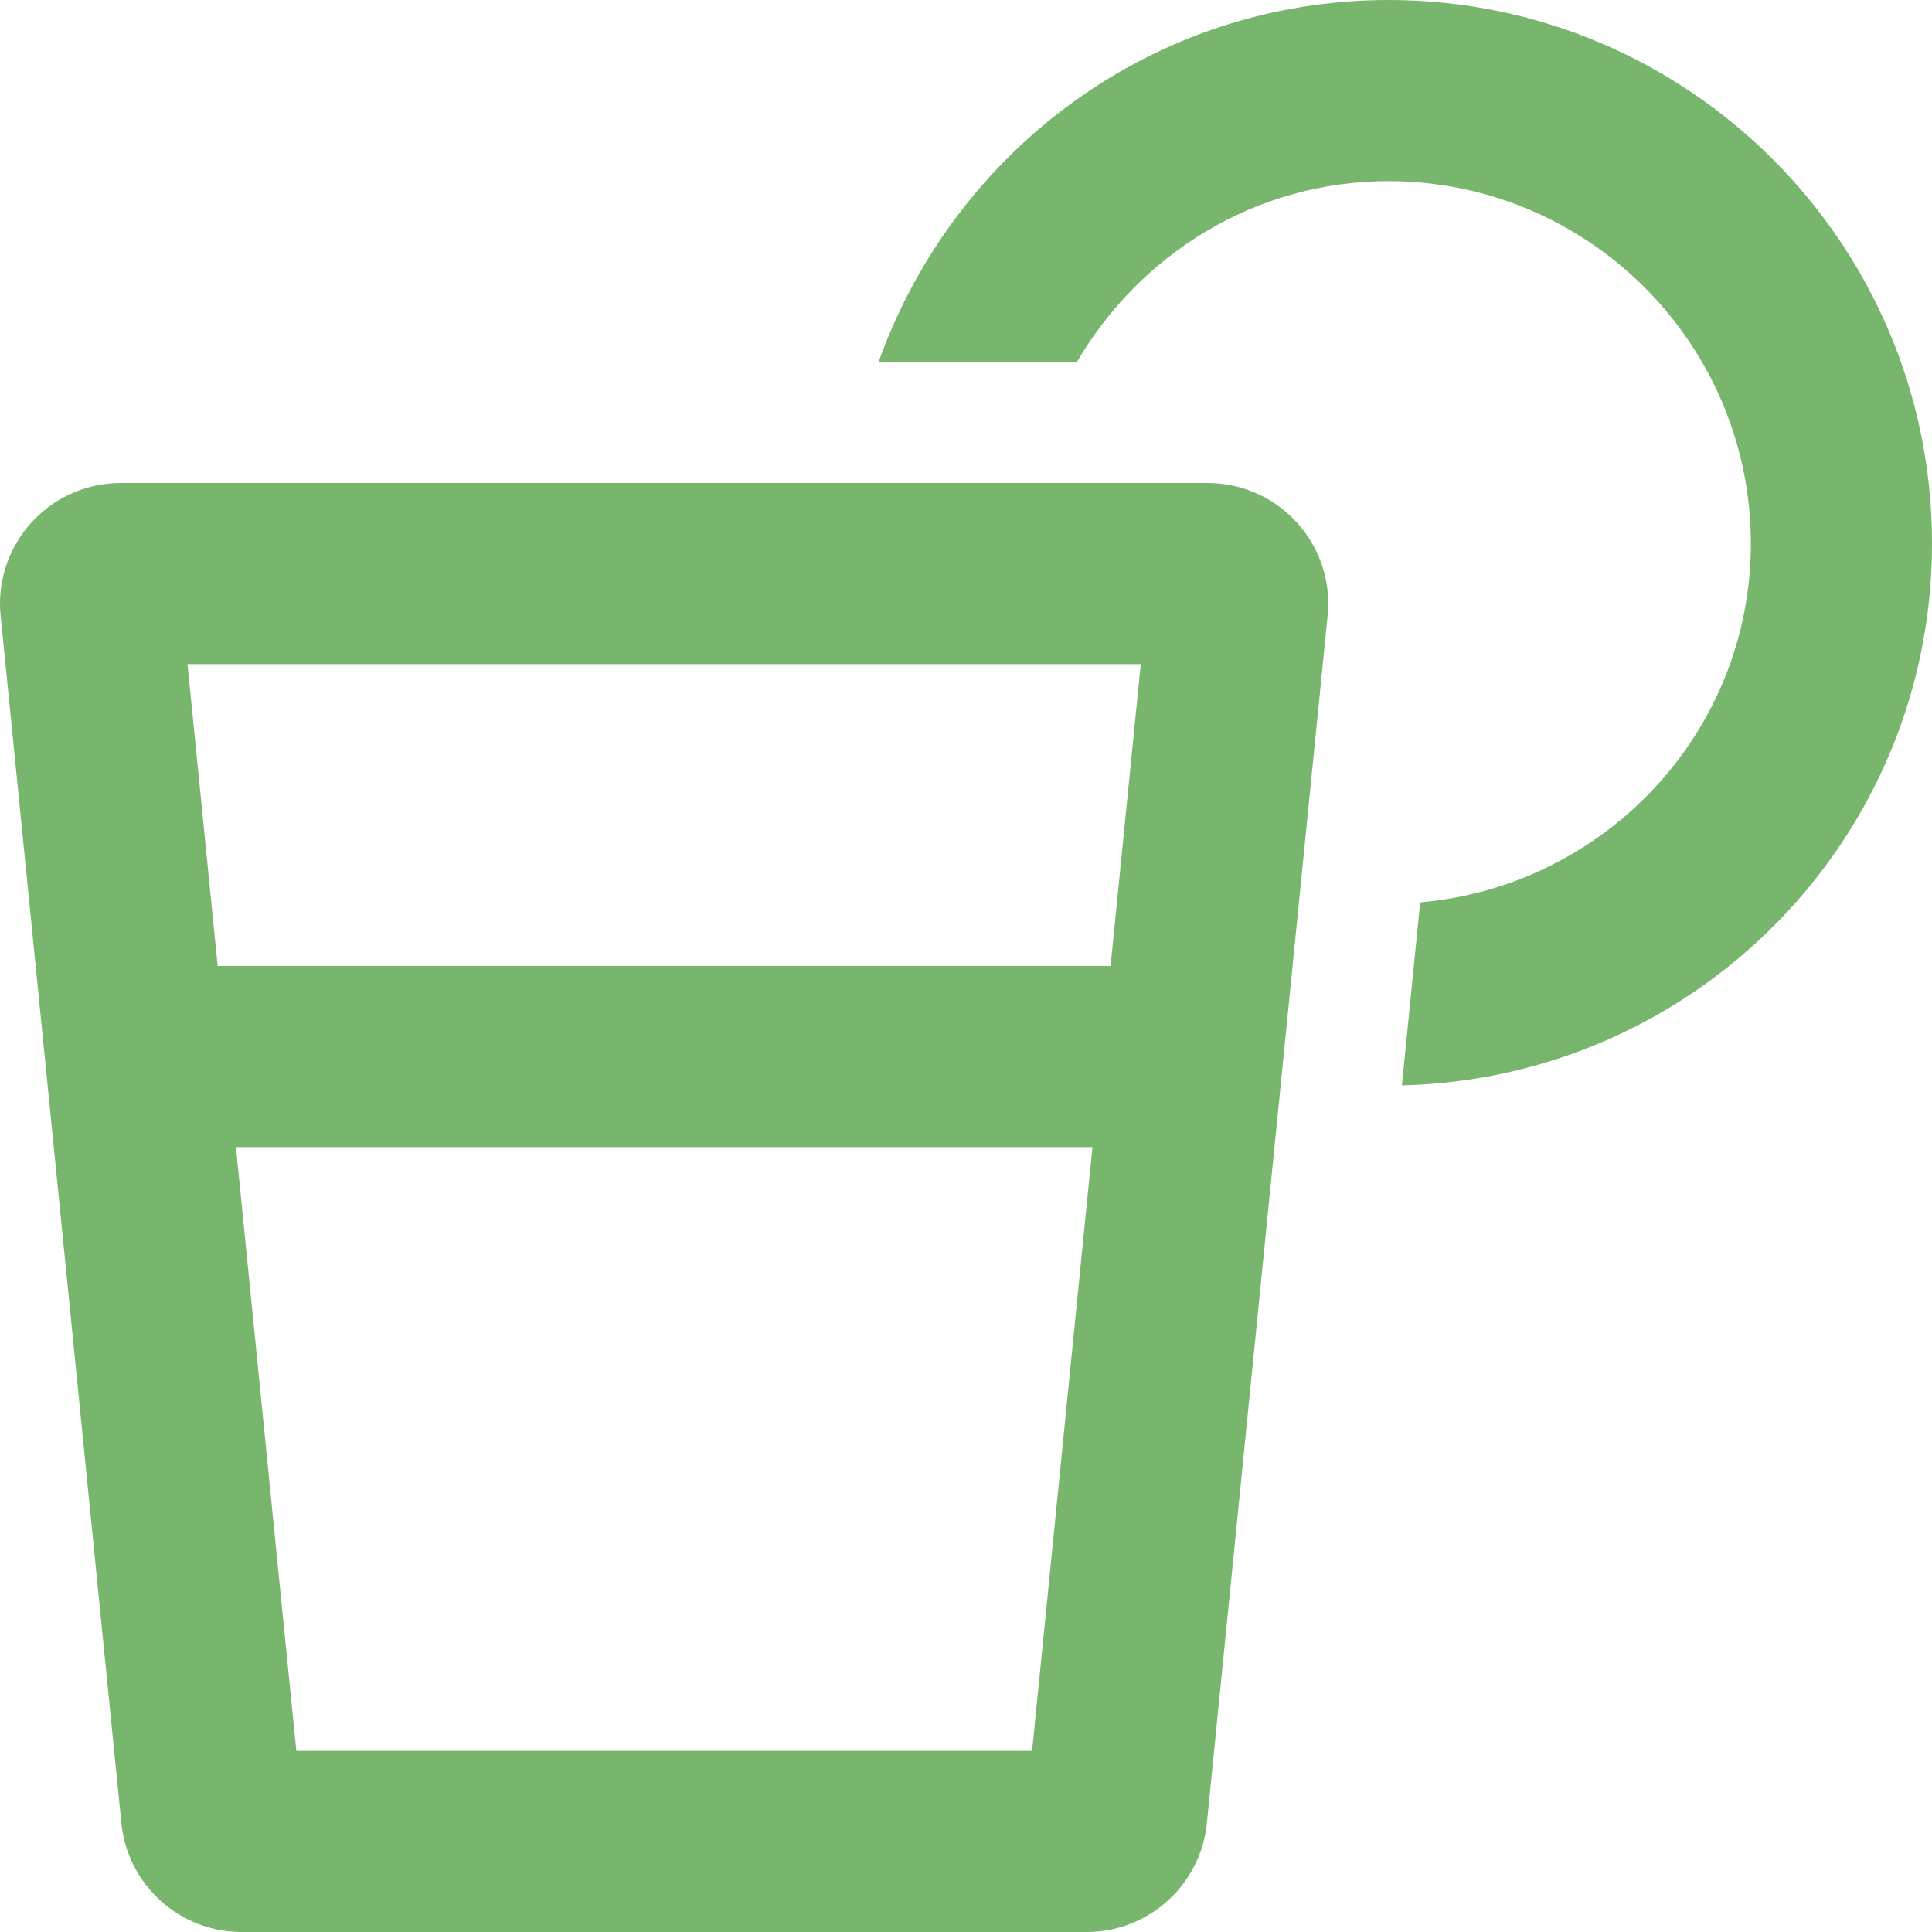 <?xml version="1.0" encoding="UTF-8"?>
<svg width="24px" height="24px" viewBox="0 0 24 24" version="1.1" xmlns="http://www.w3.org/2000/svg" xmlns:xlink="http://www.w3.org/1999/xlink">
    <title>icon 11/icon</title>
    <g id="Page-1" stroke="none" stroke-width="1" fill="none" fill-rule="evenodd">
        <g id="LabQi-Homepage-V02" transform="translate(-148, -4959)" fill="#78B56D" fill-rule="nonzero">
            <g id="tips" transform="translate(0, 3720)">
                <g id="Tipos" transform="translate(122, 0)">
                    <g id="Group-22-Copy-2" transform="translate(0, 1206)">
                        <path d="M43.415,46.483 C47.065,46.394 50,43.421 50,39.75 C50,36.025 46.975,33 43.25,33 C40.315,33 37.843,34.884 36.913,37.5 L39.376,37.5 C40.156,36.162 41.592,35.25 43.25,35.25 C45.732,35.253 47.747,37.268 47.75,39.75 C47.75,42.097 45.937,44.008 43.642,44.21 L43.415,46.483 Z M39.5,57 C40.277,57 40.917,56.406 40.992,55.649 L42.492,40.649 C42.497,40.6 42.5,40.549 42.5,40.499 C42.5,39.671 41.828,39 41,39 L27.5,39 C26.672,39 26,39.672 26,40.5 C26,40.551 26.003,40.6 26.008,40.649 L27.508,55.649 C27.583,56.406 28.223,57 29,57 L39.5,57 Z M39.796,45 L28.704,45 L28.329,41.25 L40.171,41.25 L39.796,45 Z M38.821,54.75 L29.681,54.75 L28.931,47.25 L39.571,47.25 L38.821,54.75 Z" id="icon-11"></path>
                    </g>
                </g>
            </g>
        </g>
    </g>
</svg>